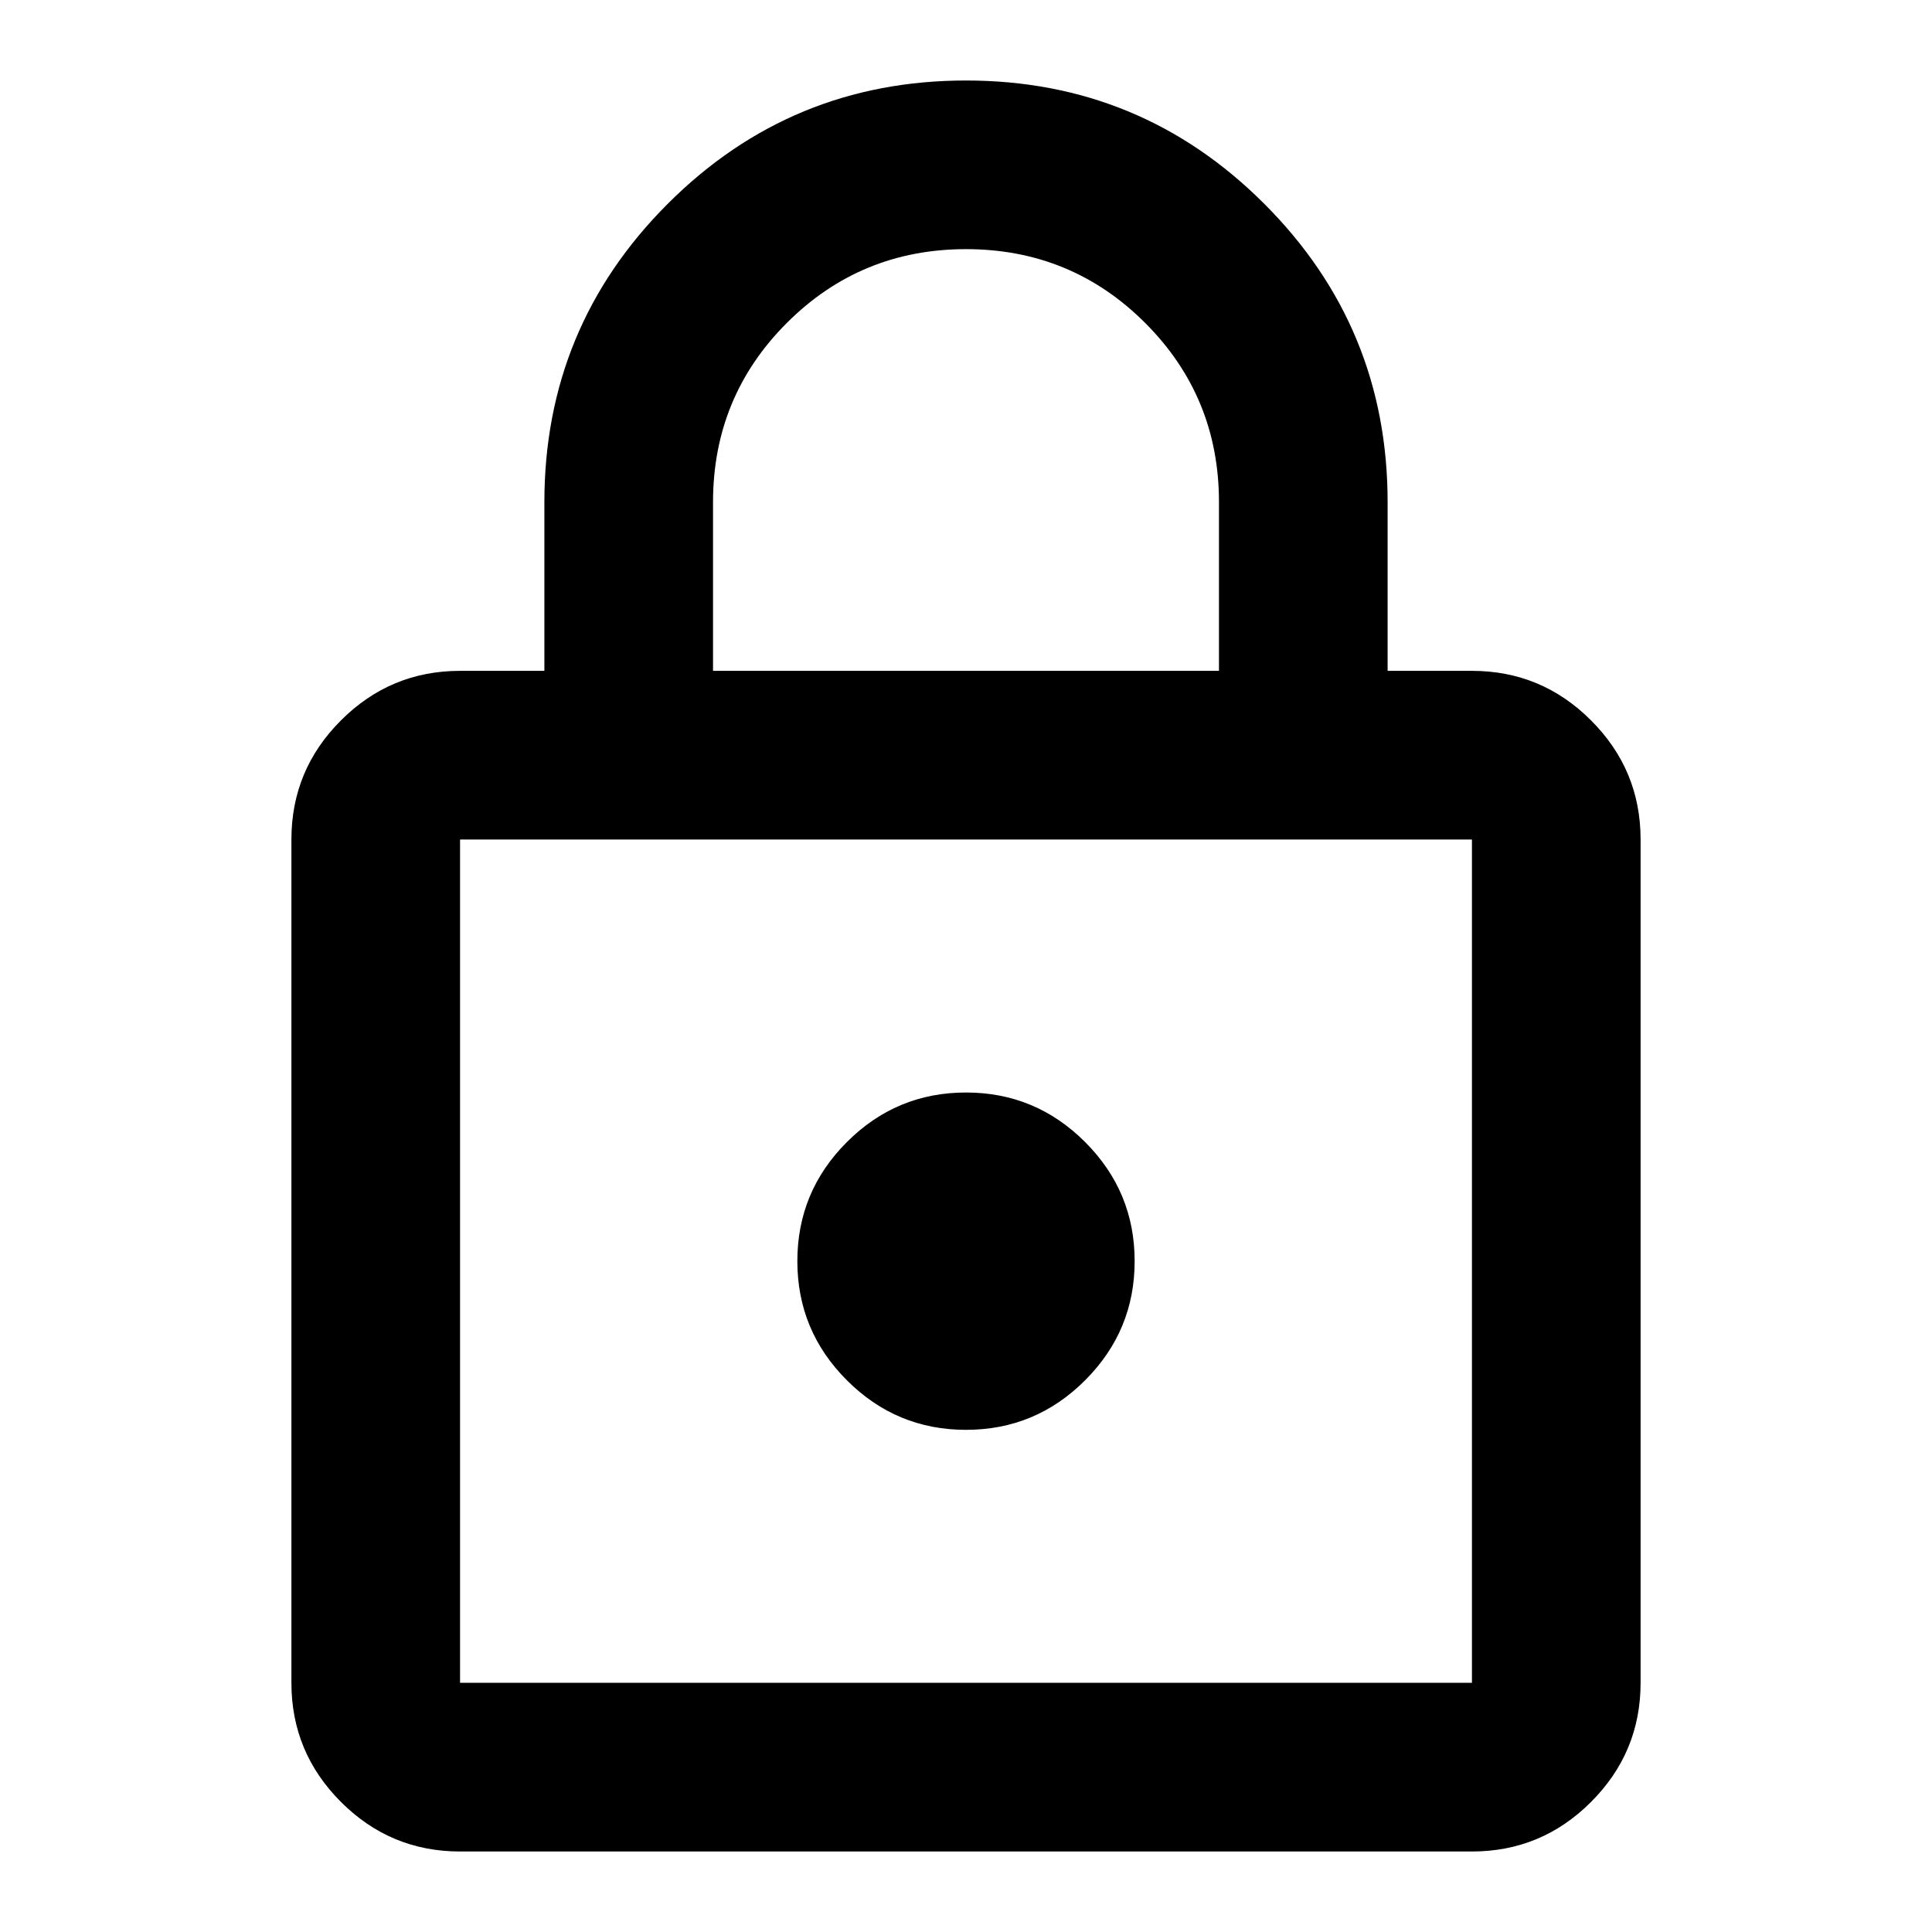 <svg width="48" height="48" viewBox="0 0 48 48" fill="currentColor" xmlns="http://www.w3.org/2000/svg">
<path d="M11.43 46C10.278 46 9.291 45.59 8.471 44.769C7.65 43.948 7.24 42.962 7.24 41.809V20.857C7.24 19.705 7.65 18.718 8.471 17.898C9.291 17.077 10.278 16.667 11.43 16.667H13.525V12.476C13.525 9.578 14.546 7.107 16.589 5.064C18.632 3.021 21.102 2 24 2C26.898 2 29.368 3.021 31.411 5.064C33.454 7.107 34.475 9.578 34.475 12.476V16.667H36.57C37.722 16.667 38.709 17.077 39.529 17.898C40.35 18.718 40.76 19.705 40.76 20.857V41.809C40.76 42.962 40.35 43.948 39.529 44.769C38.709 45.59 37.722 46 36.57 46H11.43ZM11.43 41.809H36.57V20.857H11.43V41.809ZM24 35.524C25.152 35.524 26.139 35.114 26.959 34.293C27.78 33.472 28.19 32.486 28.19 31.333C28.19 30.181 27.78 29.194 26.959 28.374C26.139 27.553 25.152 27.143 24 27.143C22.848 27.143 21.861 27.553 21.041 28.374C20.22 29.194 19.81 30.181 19.81 31.333C19.81 32.486 20.22 33.472 21.041 34.293C21.861 35.114 22.848 35.524 24 35.524ZM17.715 16.667H30.285V12.476C30.285 10.73 29.674 9.246 28.452 8.024C27.23 6.802 25.746 6.19 24 6.19C22.254 6.19 20.77 6.802 19.548 8.024C18.326 9.246 17.715 10.73 17.715 12.476V16.667Z" fill="currentColor"/>
</svg>
